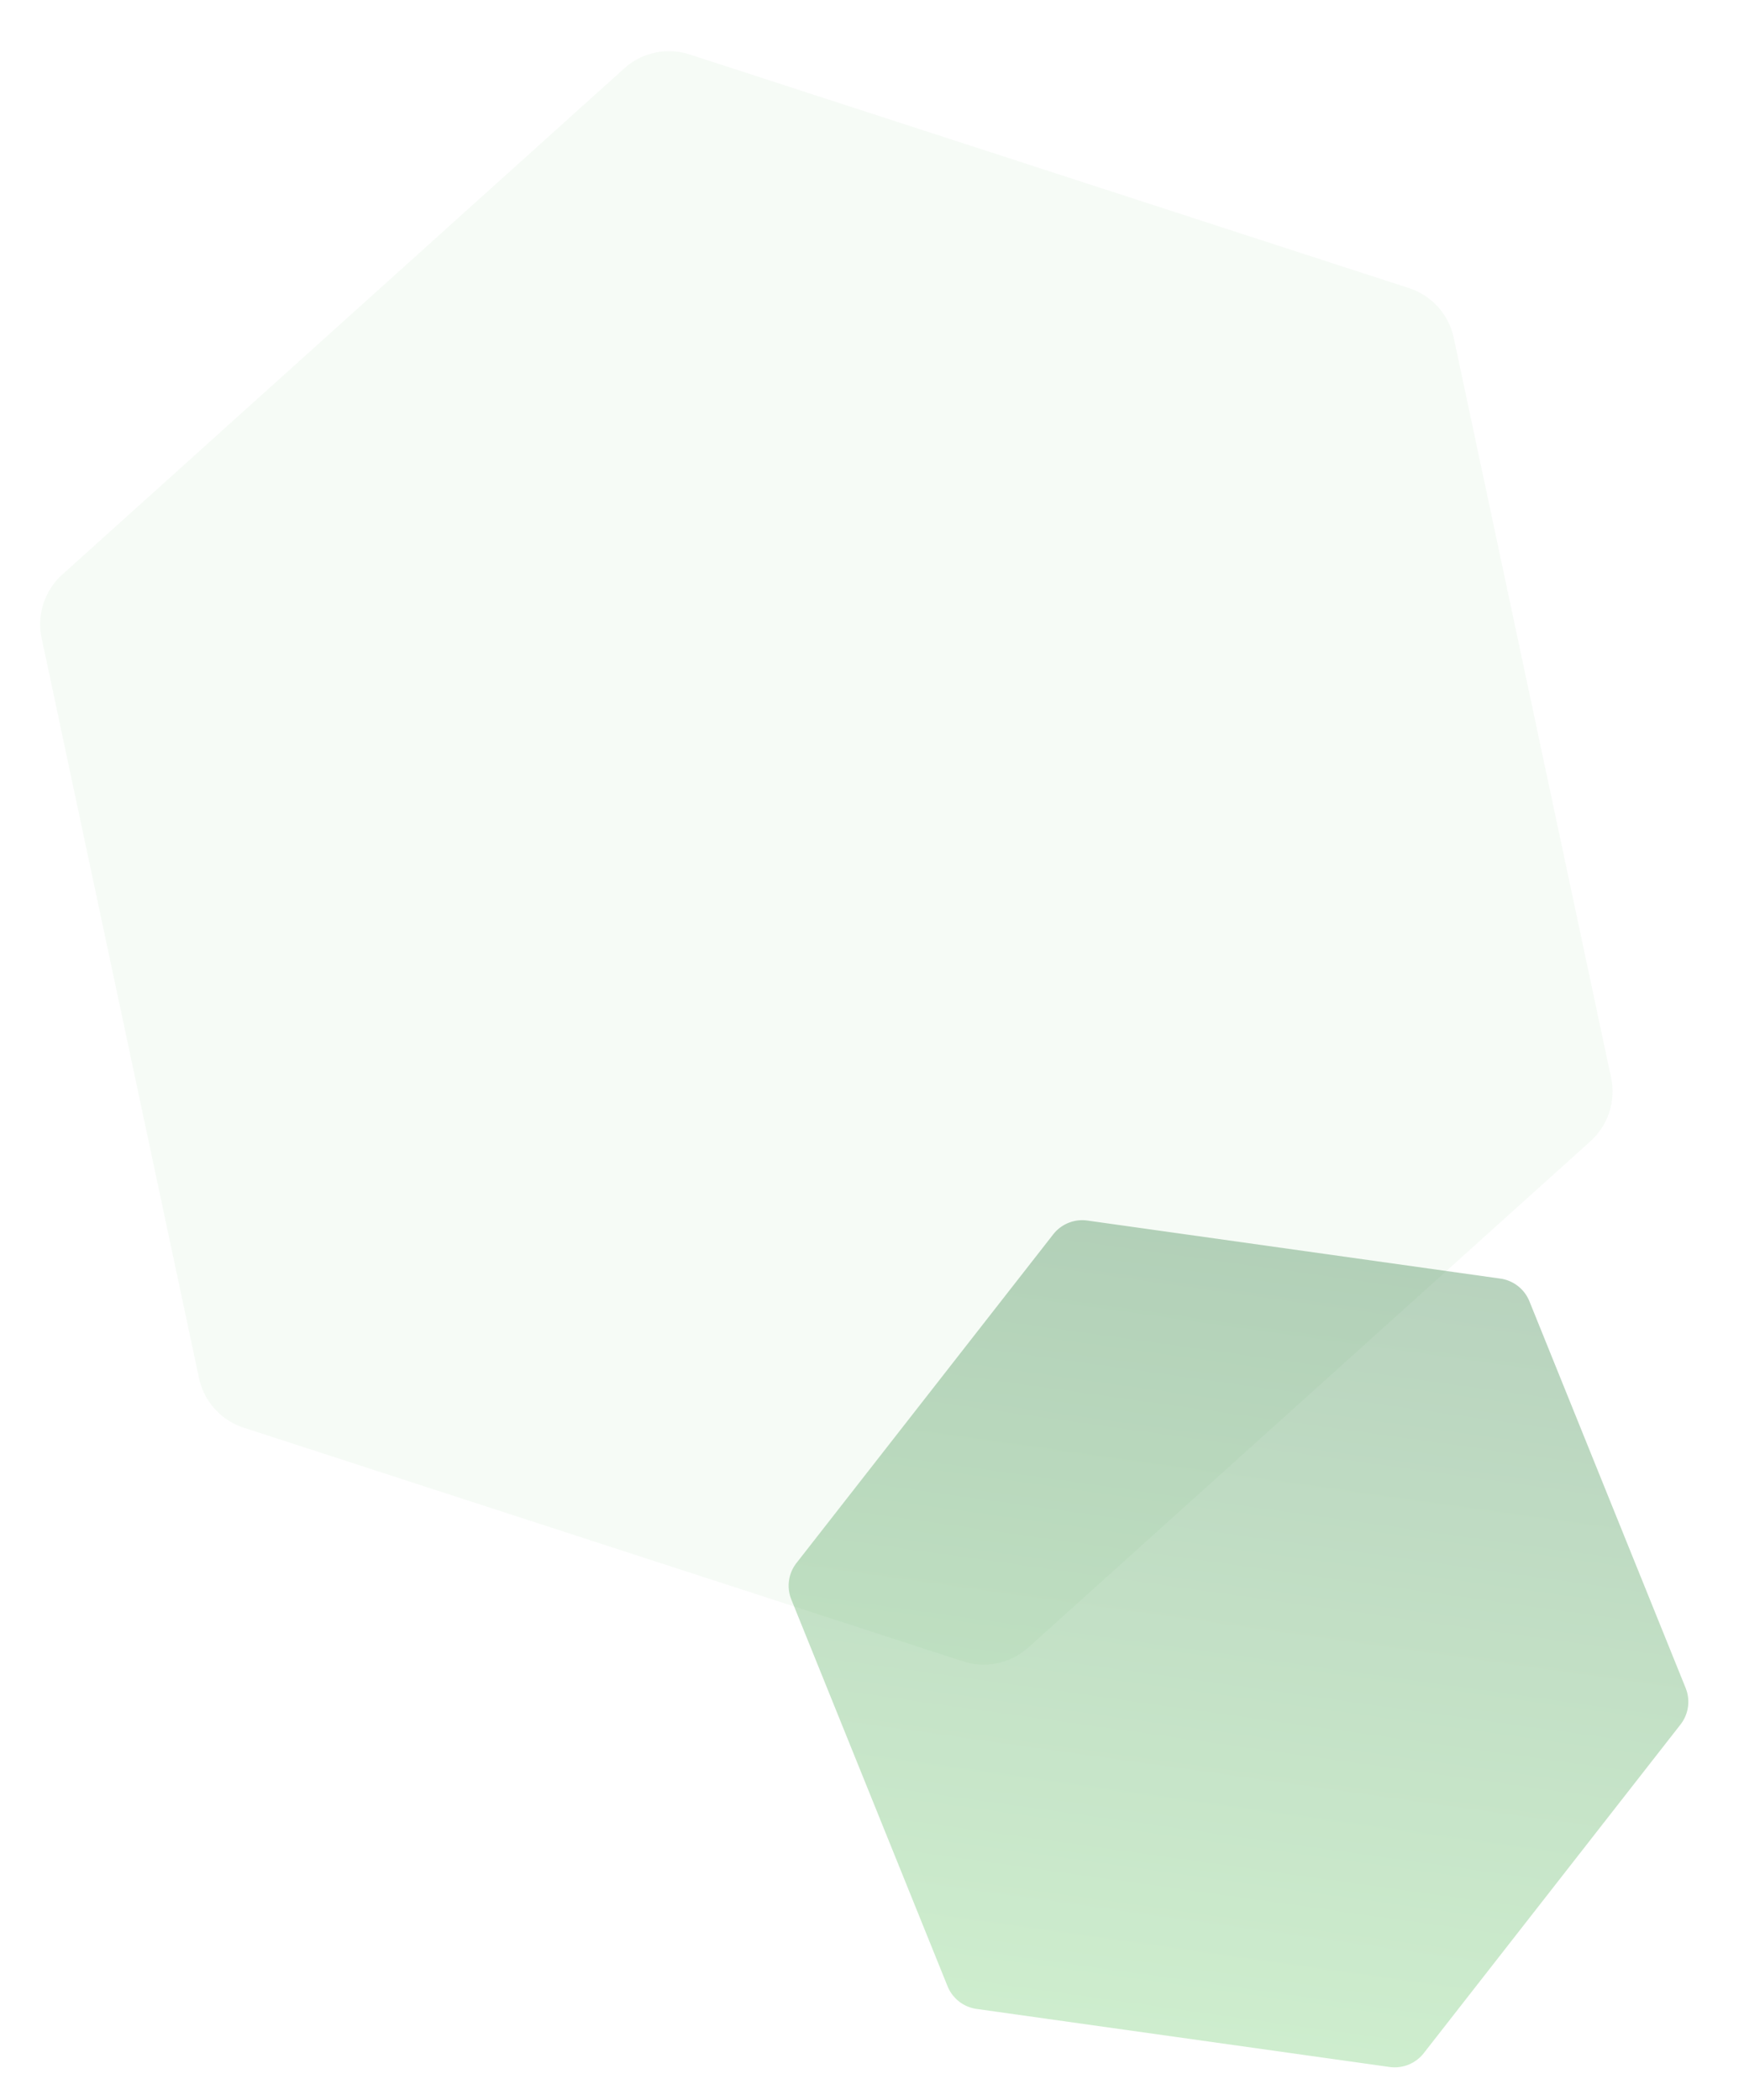 <svg xmlns="http://www.w3.org/2000/svg" xmlns:xlink="http://www.w3.org/1999/xlink" width="539" height="649" viewBox="0 0 539 649">
  <defs>
    <clipPath id="clip-path">
      <rect id="Rectangle_19237" data-name="Rectangle 19237" width="539" height="649" transform="translate(8498 -1037)" fill="#fff" stroke="#707070" stroke-width="1"/>
    </clipPath>
    <linearGradient id="linear-gradient" x1="0.5" x2="0.5" y2="1" gradientUnits="objectBoundingBox">
      <stop offset="0" stop-color="#72cc72"/>
      <stop offset="1" stop-color="#348044"/>
    </linearGradient>
  </defs>
  <g id="Mask_Group_15928" data-name="Mask Group 15928" transform="translate(-8498 1037)" clip-path="url(#clip-path)">
    <path id="Path_72986" data-name="Path 72986" d="M371.322,0H137.56a20.678,20.678,0,0,0-17.908,10.339L2.77,212.783a20.679,20.679,0,0,0,0,20.679L119.652,435.906a20.678,20.678,0,0,0,17.908,10.339H371.322a20.678,20.678,0,0,0,17.908-10.339L506.111,233.462a20.678,20.678,0,0,0,0-20.678L389.23,10.339A20.678,20.678,0,0,0,371.322,0Z" transform="matrix(-0.208, -0.978, 0.978, -0.208, 8588.105, -476.631)" fill="#43a047" opacity="0.05"/>
    <path id="Path_72987" data-name="Path 72987" d="M204.72,0H75.841a11.4,11.4,0,0,0-9.873,5.7L1.527,117.313a11.4,11.4,0,0,0,0,11.4l64.44,111.613a11.4,11.4,0,0,0,9.873,5.7H204.72a11.4,11.4,0,0,0,9.873-5.7l64.44-111.613a11.4,11.4,0,0,0,0-11.4L214.593,5.7A11.4,11.4,0,0,0,204.72,0Z" transform="translate(9002.561 -387.693) rotate(-172)" opacity="0.35" fill="url(#linear-gradient)"/>
  </g>
</svg>

